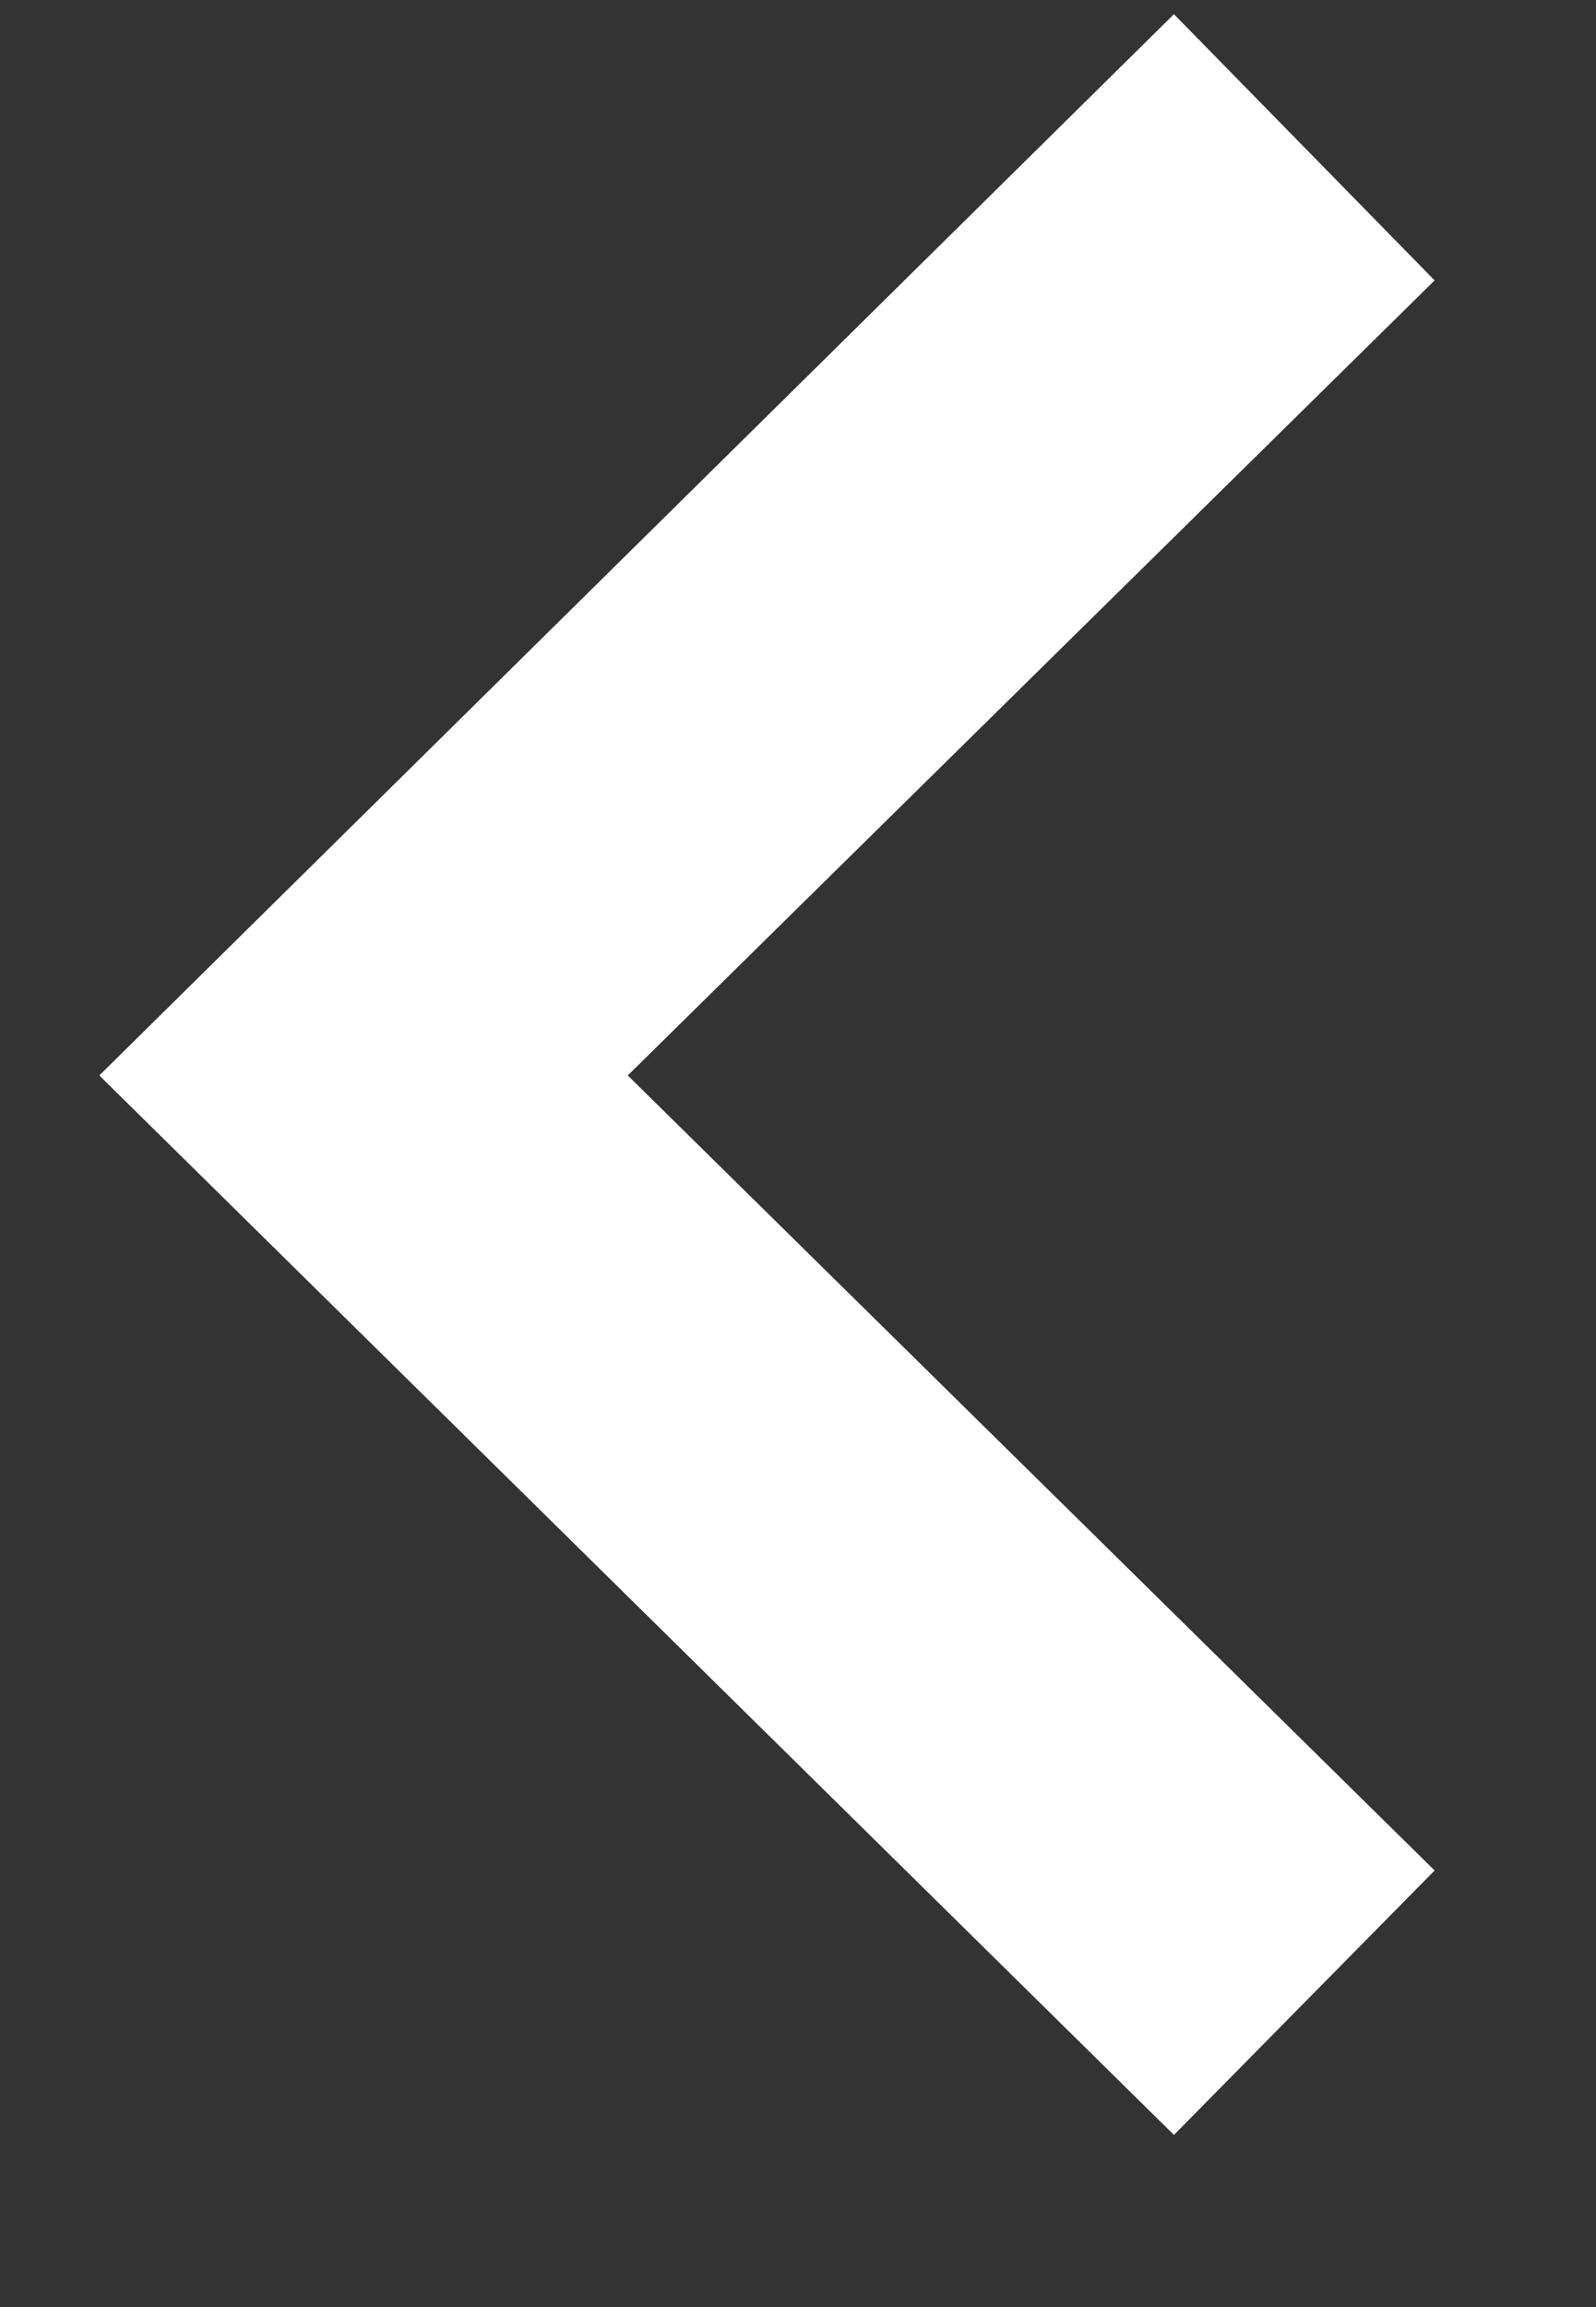 <svg width="9" height="13" viewBox="0 0 9 13" fill="none" xmlns="http://www.w3.org/2000/svg">
<rect x="0" y="0" width="9" height="13" fill="#333333" stroke="none"/>
<path d="M6.62 0.08L0.56 6.06L6.62 12.03L8.09 10.54L3.54 6.06L8.09 1.58L6.62 0.08Z" fill="white"/>
</svg>

